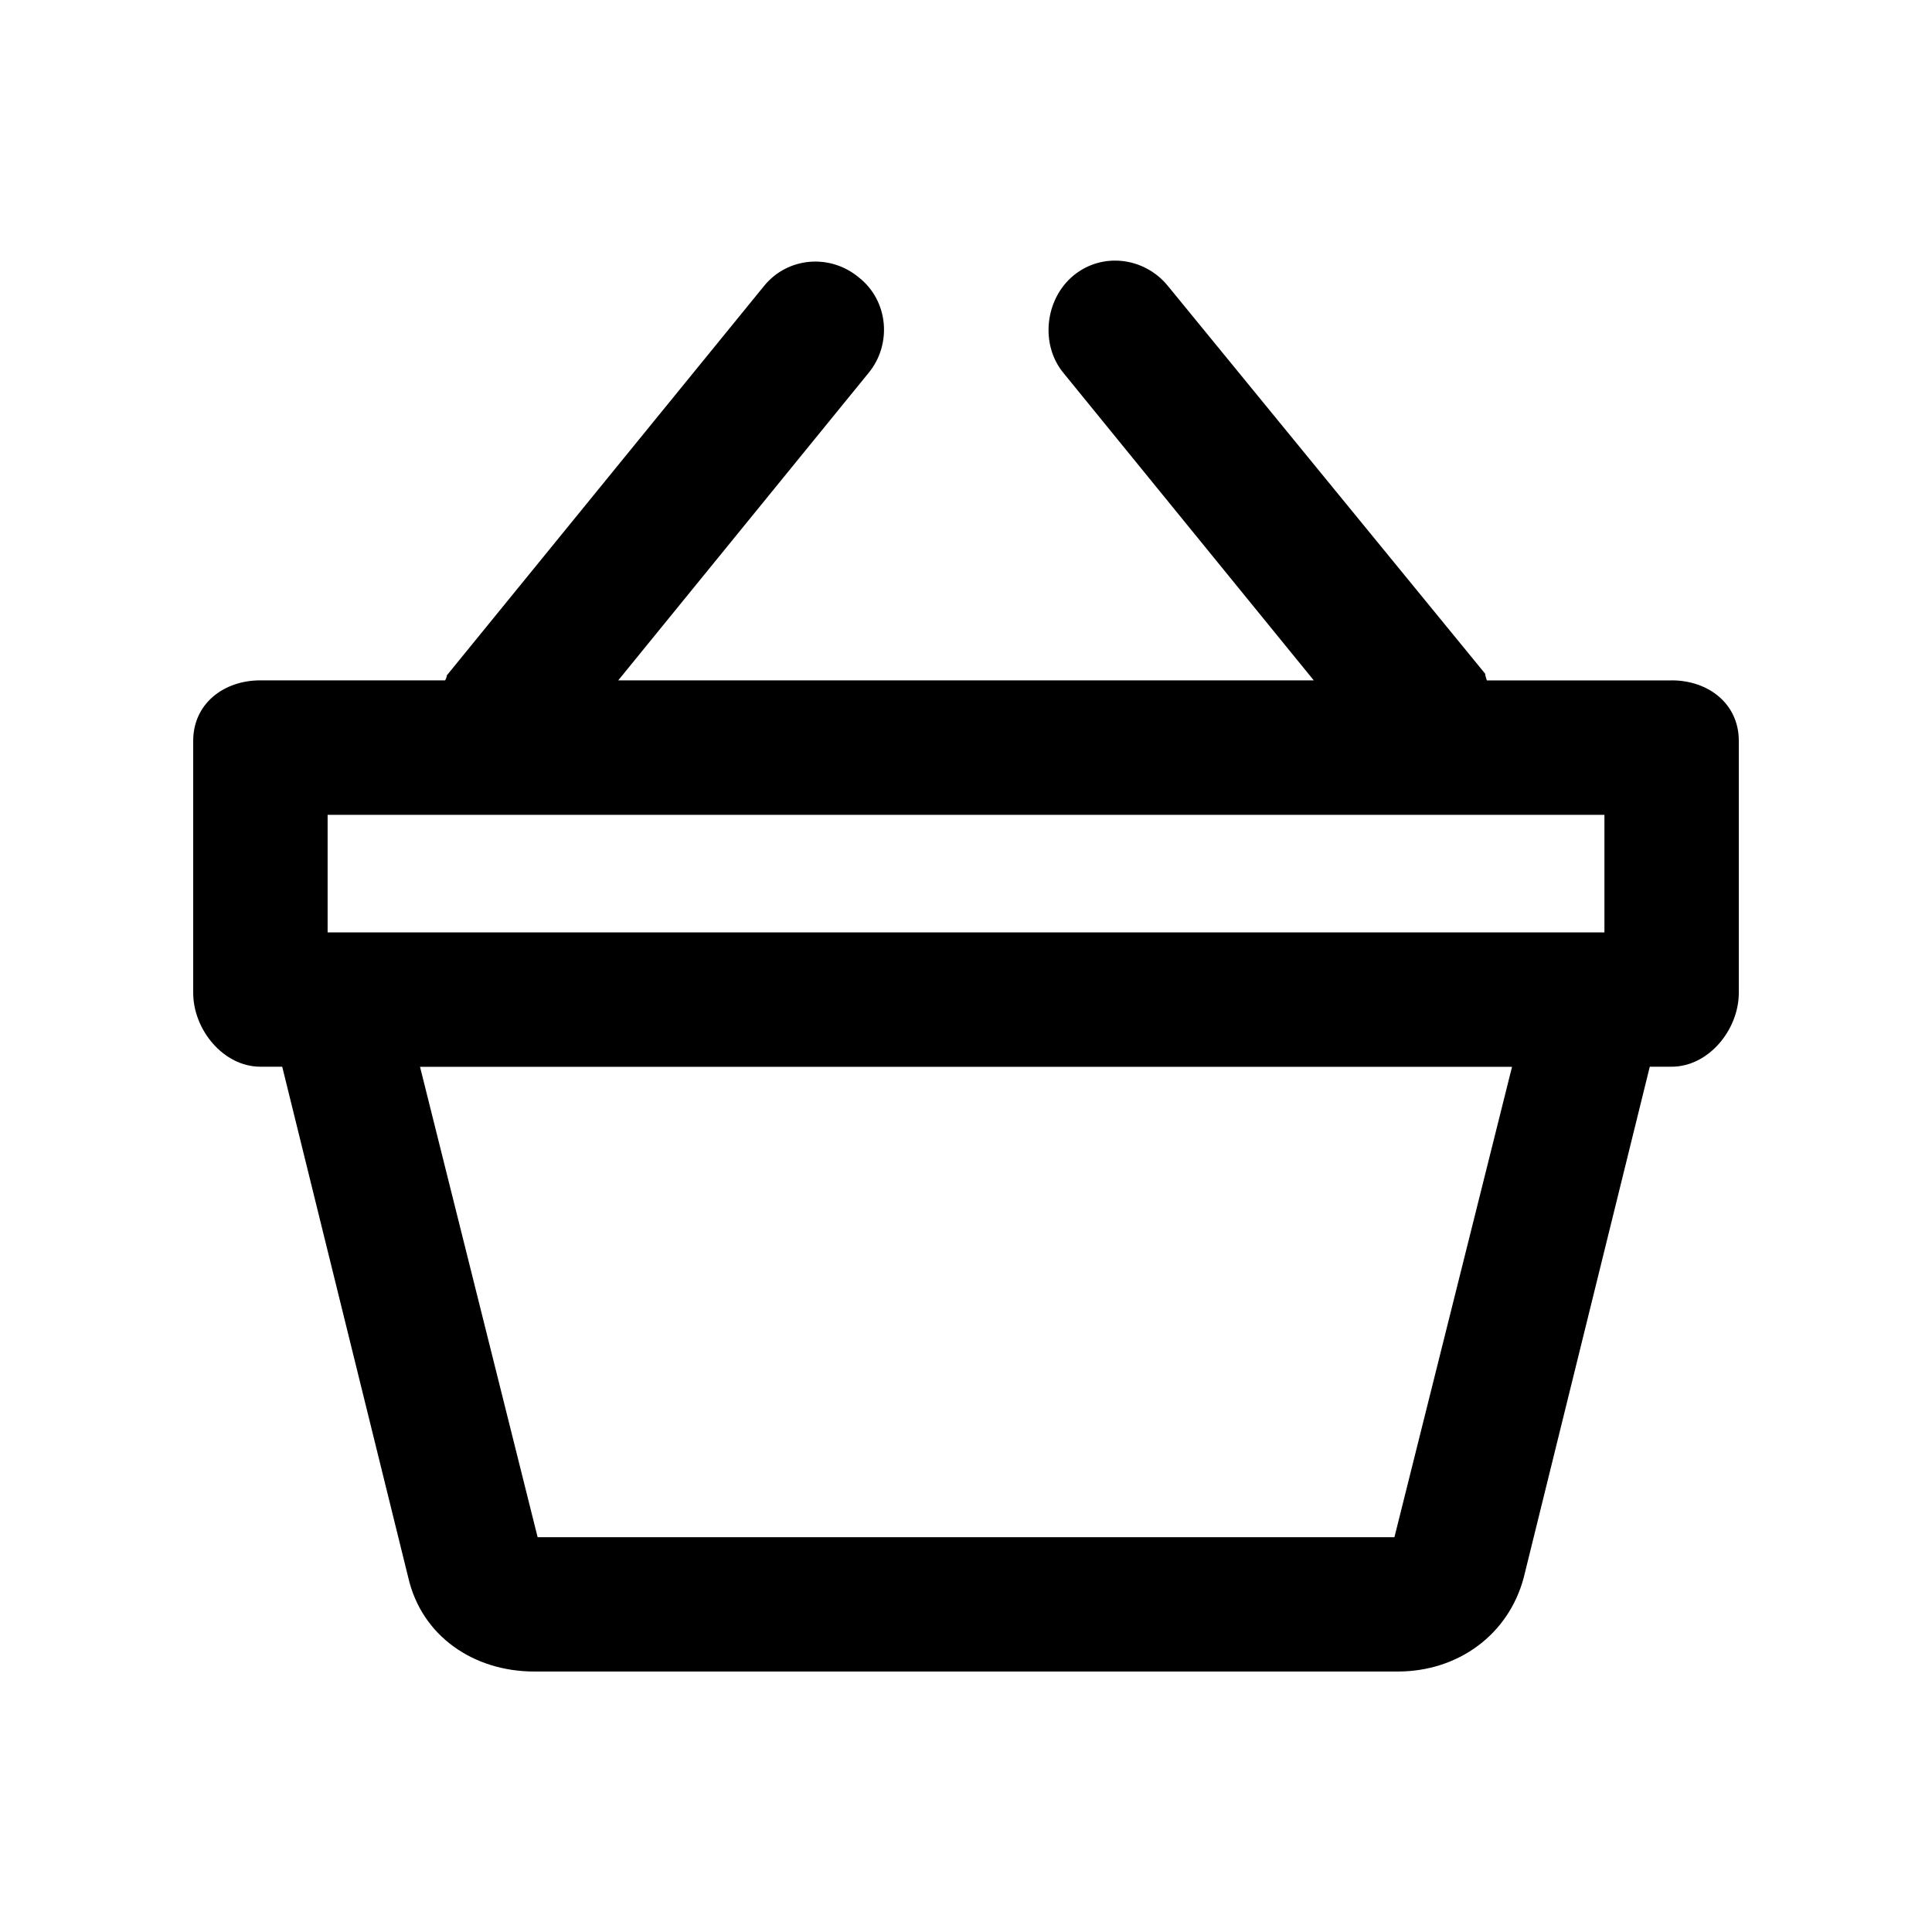 <!-- Generated by IcoMoon.io -->
<svg version="1.1" xmlns="http://www.w3.org/2000/svg" width="40" height="40" viewBox="0 0 40 40">
<title>di-basket</title>
<path d="M34.609 14.087h-3.826c0 0-0.035-0.104-0.035-0.139l-6.574-8.035c-0.487-0.591-1.357-0.696-1.948-0.209s-0.696 1.426-0.209 2.017l5.183 6.365h-14.4l5.183-6.365c0.487-0.591 0.417-1.496-0.209-1.983-0.591-0.487-1.461-0.417-1.948 0.174l-6.574 8.070c0 0.035-0.035 0.104-0.035 0.104h-3.826c-0.765 0-1.391 0.487-1.391 1.252v5.217c0 0.765 0.626 1.53 1.391 1.53h0.452l2.609 10.574c0.278 1.217 1.357 1.948 2.609 1.948h17.878c1.252 0 2.296-0.765 2.609-1.948l2.609-10.574h0.452c0.765 0 1.391-0.765 1.391-1.53v-5.217c0-0.765-0.626-1.252-1.391-1.252zM6.783 16.87h26.435v2.435h-26.435v-2.435zM28.87 31.826h-17.739l-2.435-9.739h22.609l-2.435 9.739z"></path>
</svg>
